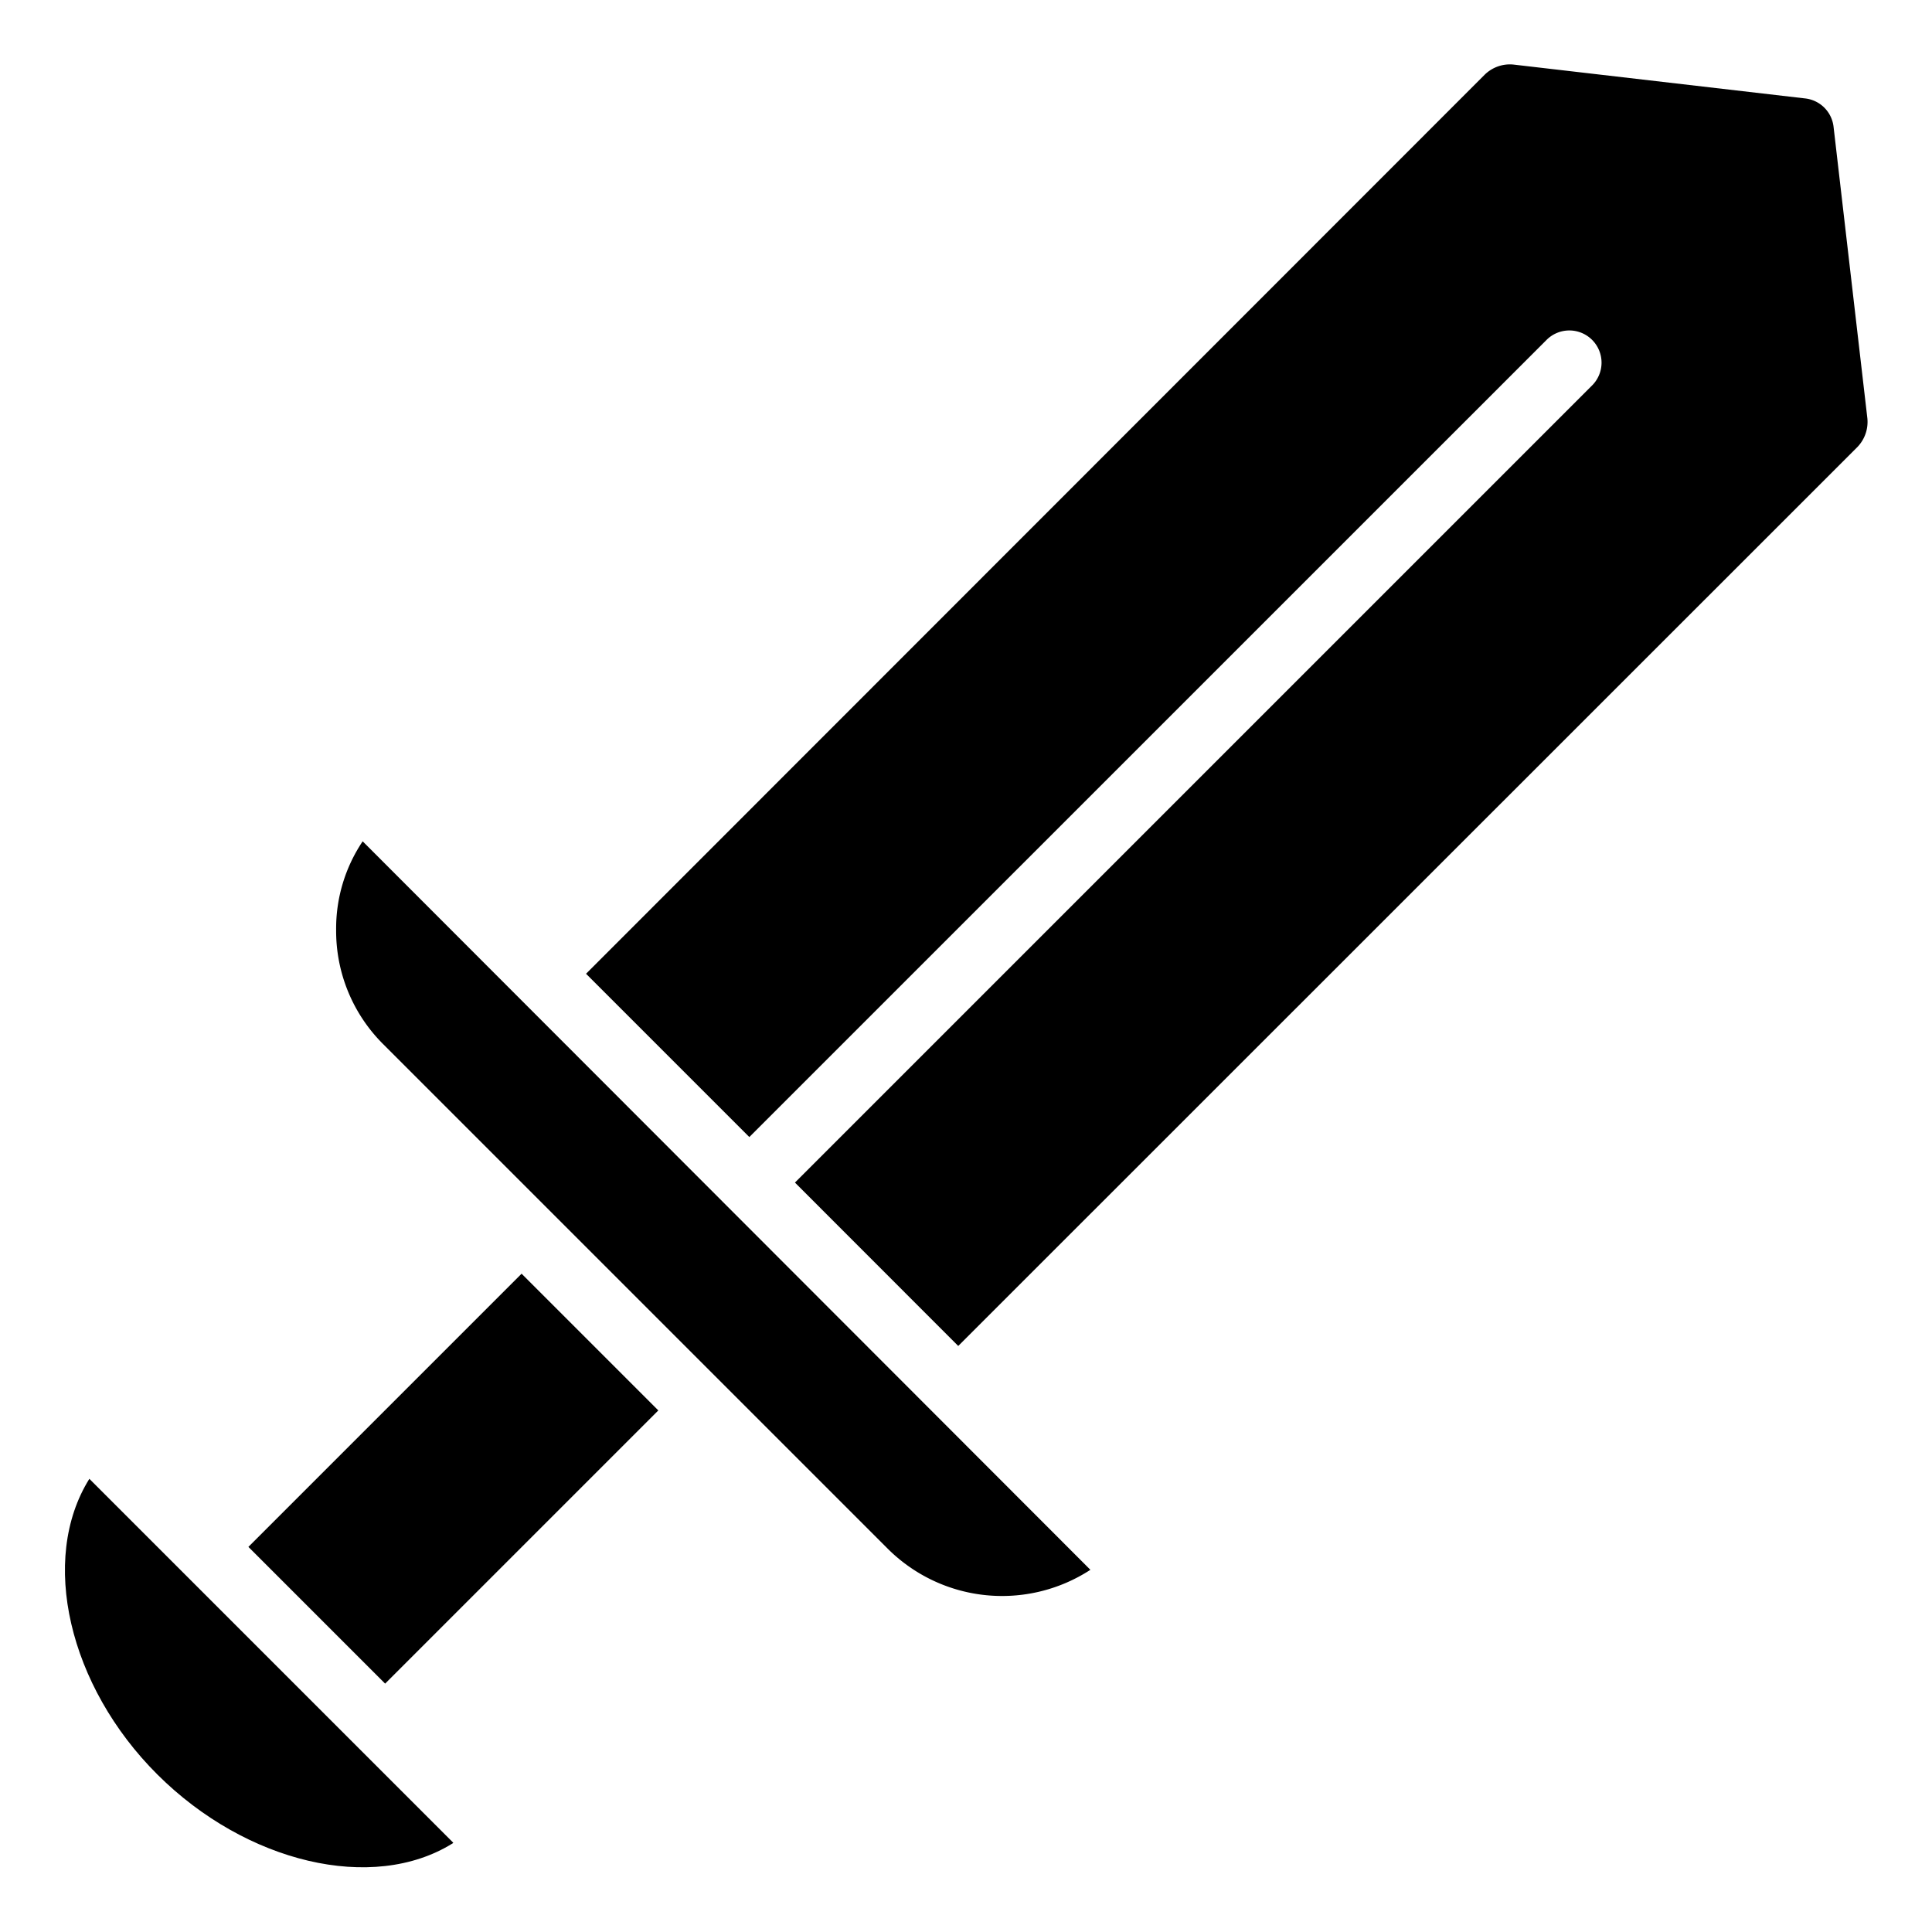 <svg xmlns="http://www.w3.org/2000/svg" viewBox="0 0 60 60" x="0px" y="0px"><path d="M14.053,57.25l.008-.005c.012-.008.014-.015.014-.019l-11.3-11.3c-1.561,2.5-.643,6.437,2.114,9.184S11.575,58.789,14.053,57.25Z"></path><rect x="8.08" y="42.918" width="11.999" height="6.005" transform="translate(-28.347 23.406) rotate(-45)"></rect><path d="M48.018,10.568a1,1,0,1,1,1.414,1.414L24.688,36.726,29.759,41.8,57.681,13.885a1.124,1.124,0,0,0,.312-.892L56.944,3.948a1,1,0,0,0-.882-.891L47,2.005a1.118,1.118,0,0,0-.9.323L18.2,30.241l5.071,5.071Z"></path><path d="M27.556,48.083a5.03,5.03,0,0,0,6.307.669l-22.6-22.624a4.856,4.856,0,0,0-.824,2.755,4.958,4.958,0,0,0,1.478,3.561Z"></path></svg>